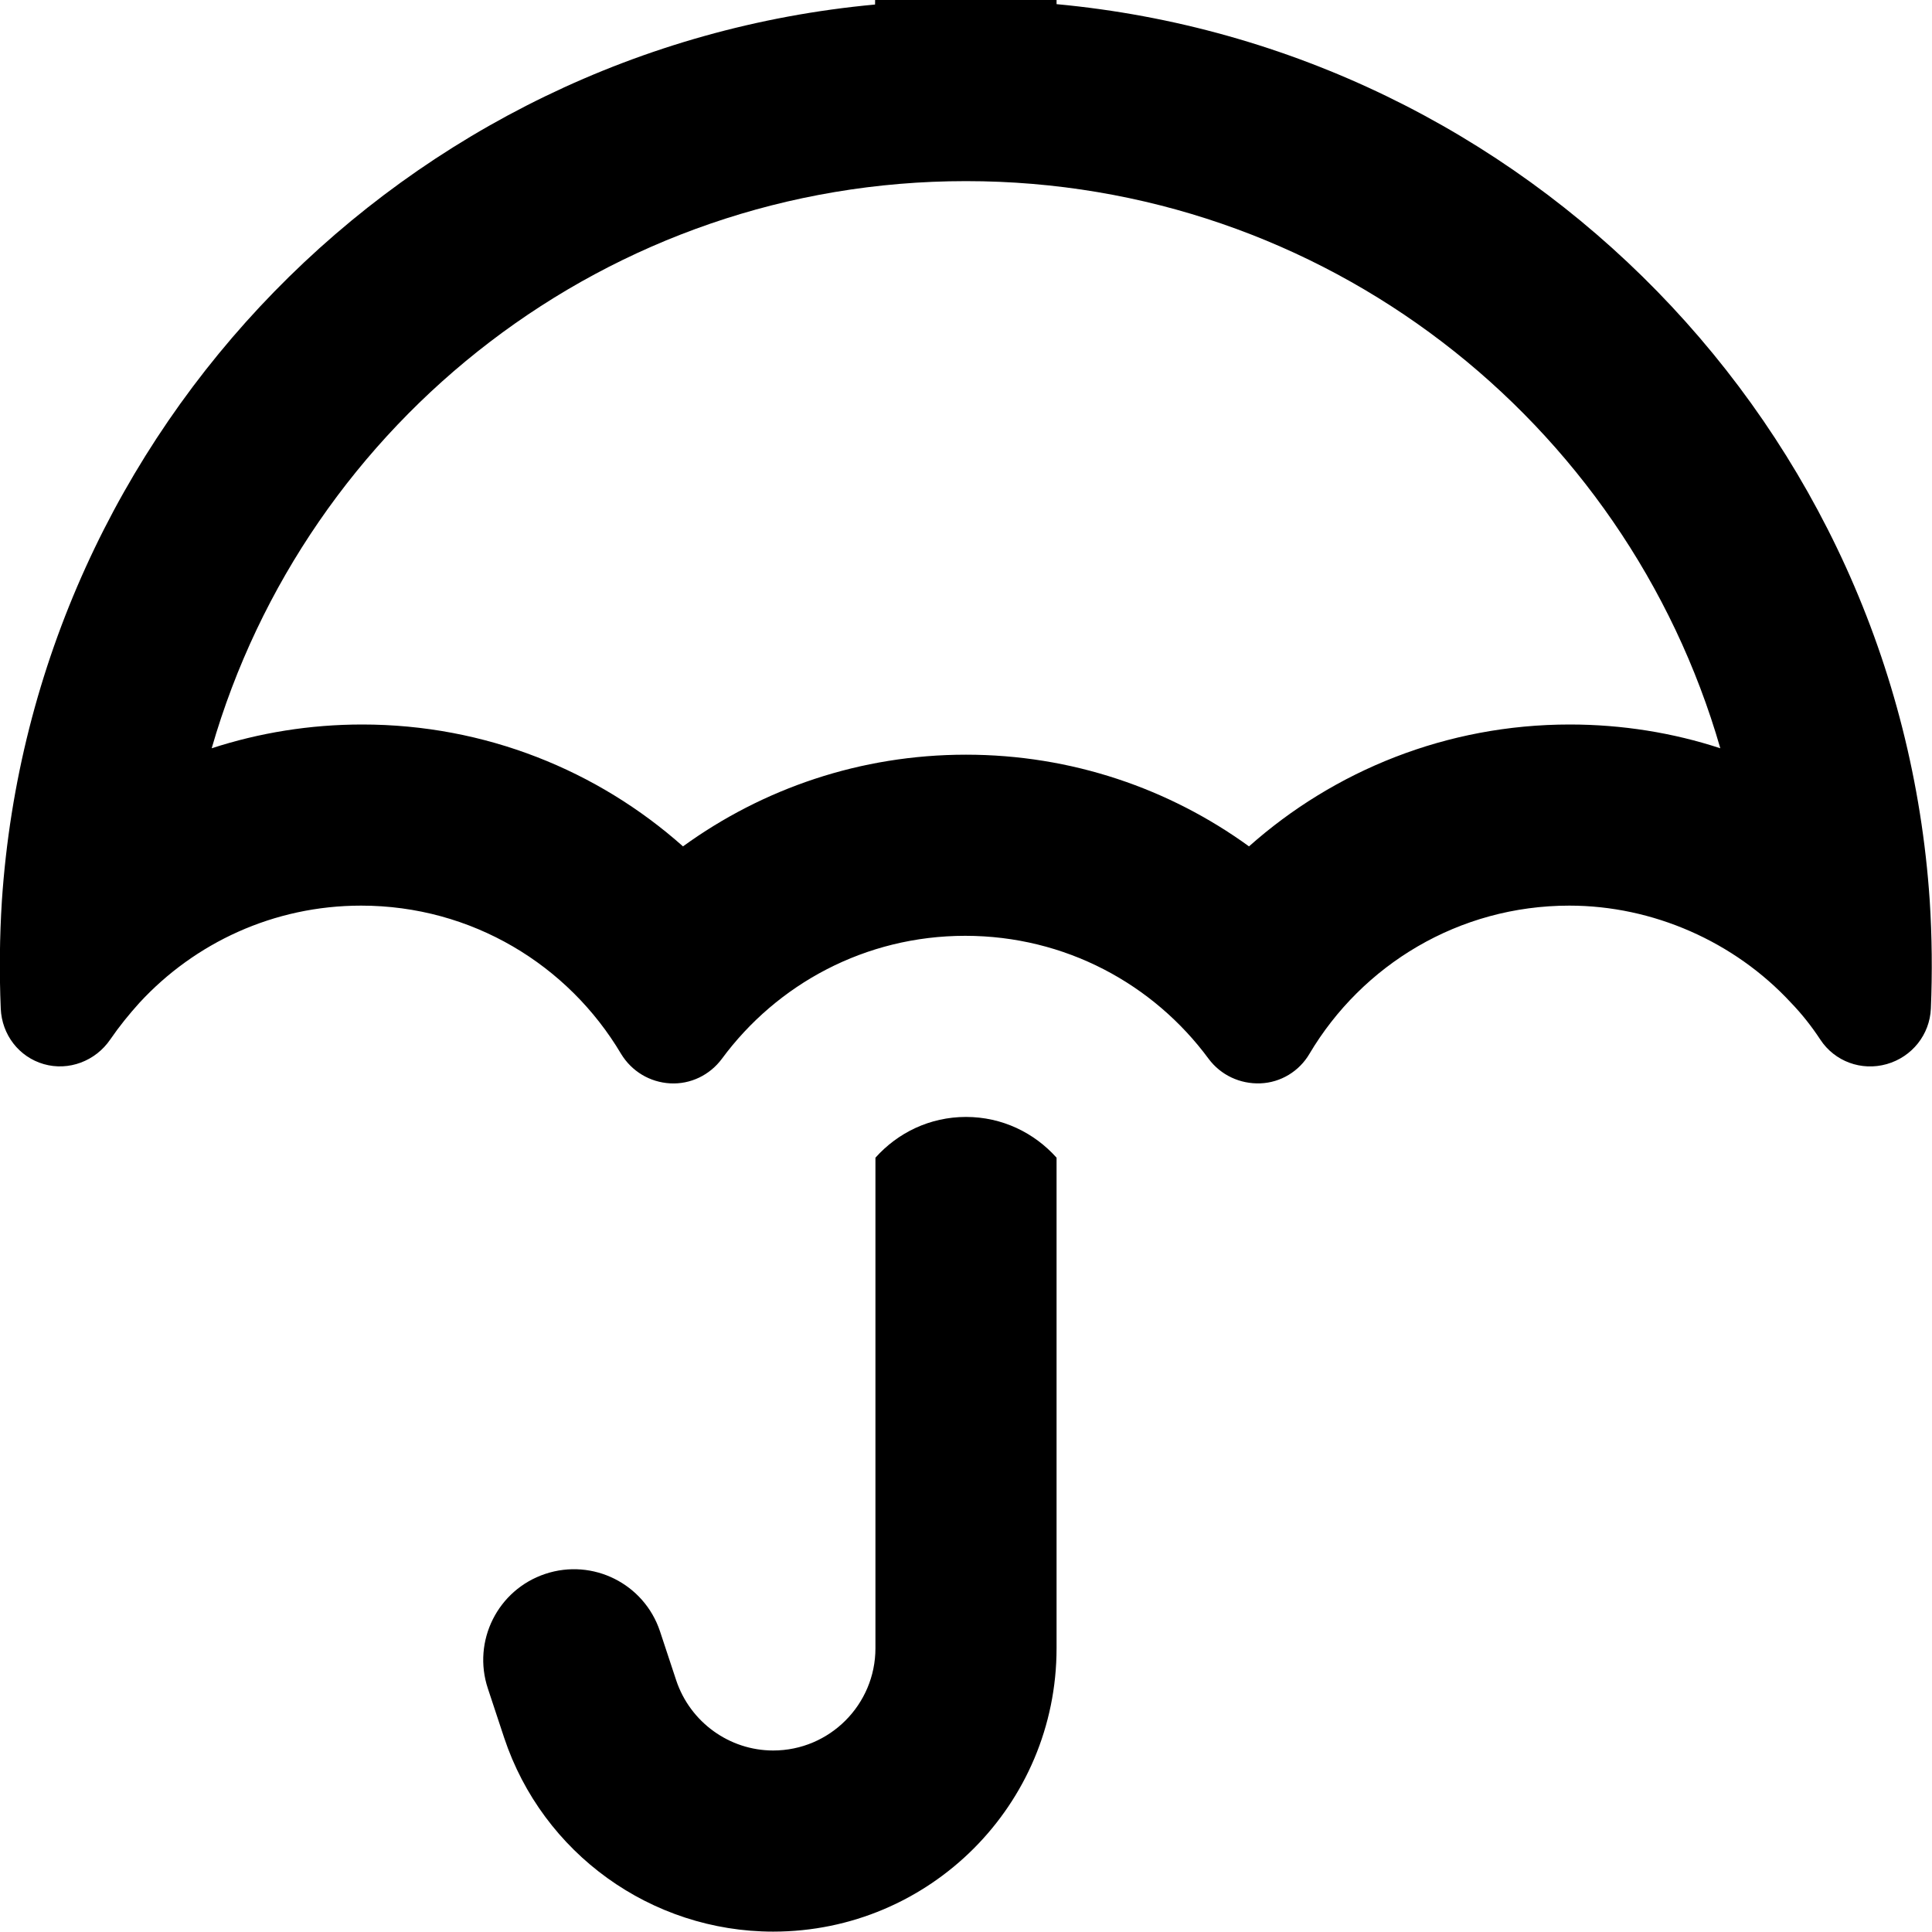 <svg fill="currentColor" xmlns="http://www.w3.org/2000/svg" viewBox="0 0 512 512"><!--! Font Awesome Pro 7.1.0 by @fontawesome - https://fontawesome.com License - https://fontawesome.com/license (Commercial License) Copyright 2025 Fonticons, Inc. --><path fill="currentColor" d="M256-32c13.3 0 24 10.7 24 24l0 9.1c124.4 11.6 223 112.2 231.4 237.6 .6 9.4 .7 19.1 .3 28.6-.3 6.9-5 12.8-11.7 14.7s-13.8-.7-17.6-6.5c-2.3-3.5-4.9-6.8-7.8-9.8-15-16.2-36.6-25.7-58.7-25.7-29.3 0-54.9 15.7-68.9 39.3-2.7 4.6-7.6 7.6-13 7.8s-10.5-2.2-13.7-6.5c-14.6-19.8-38-32.6-64.5-32.6s-49.9 12.8-64.5 32.6c-3.2 4.3-8.3 6.8-13.7 6.5s-10.2-3.2-13-7.8c-14-23.6-39.6-39.3-68.9-39.3-23.2 0-44.1 9.9-58.7 25.7-2.8 3.1-5.4 6.3-7.8 9.8-3.9 5.7-11 8.4-17.6 6.5S.5 274.2 .2 267.3c-.4-9.5-.3-19.1 .3-28.6 8.4-125.3 107-226 231.4-237.5L232-8c0-13.3 10.7-24 24-24zM232 306.8c5.9-6.6 14.4-10.8 24-10.8s18.1 4.2 24 10.8l0 130c0 41.5-33.6 75.1-75.1 75.1-32.3 0-61.1-20.7-71.3-51.4l-4.3-13c-4.2-12.6 2.6-26.2 15.2-30.4s26.2 2.6 30.4 15.2l4.3 13c3.7 11.1 14.1 18.6 25.7 18.6 15 0 27.1-12.2 27.1-27.1l0-130zM96 192c32.6 0 62.4 12.2 85 32.3 21.1-15.3 47-24.3 75-24.3s53.9 9 75 24.3c22.6-20.1 52.4-32.3 85-32.3 13.9 0 27.4 2.2 39.9 6.3-25-86.8-105-150.3-199.9-150.3S81.1 111.5 56.1 198.3c12.6-4.1 26-6.3 39.9-6.3z"/></svg>